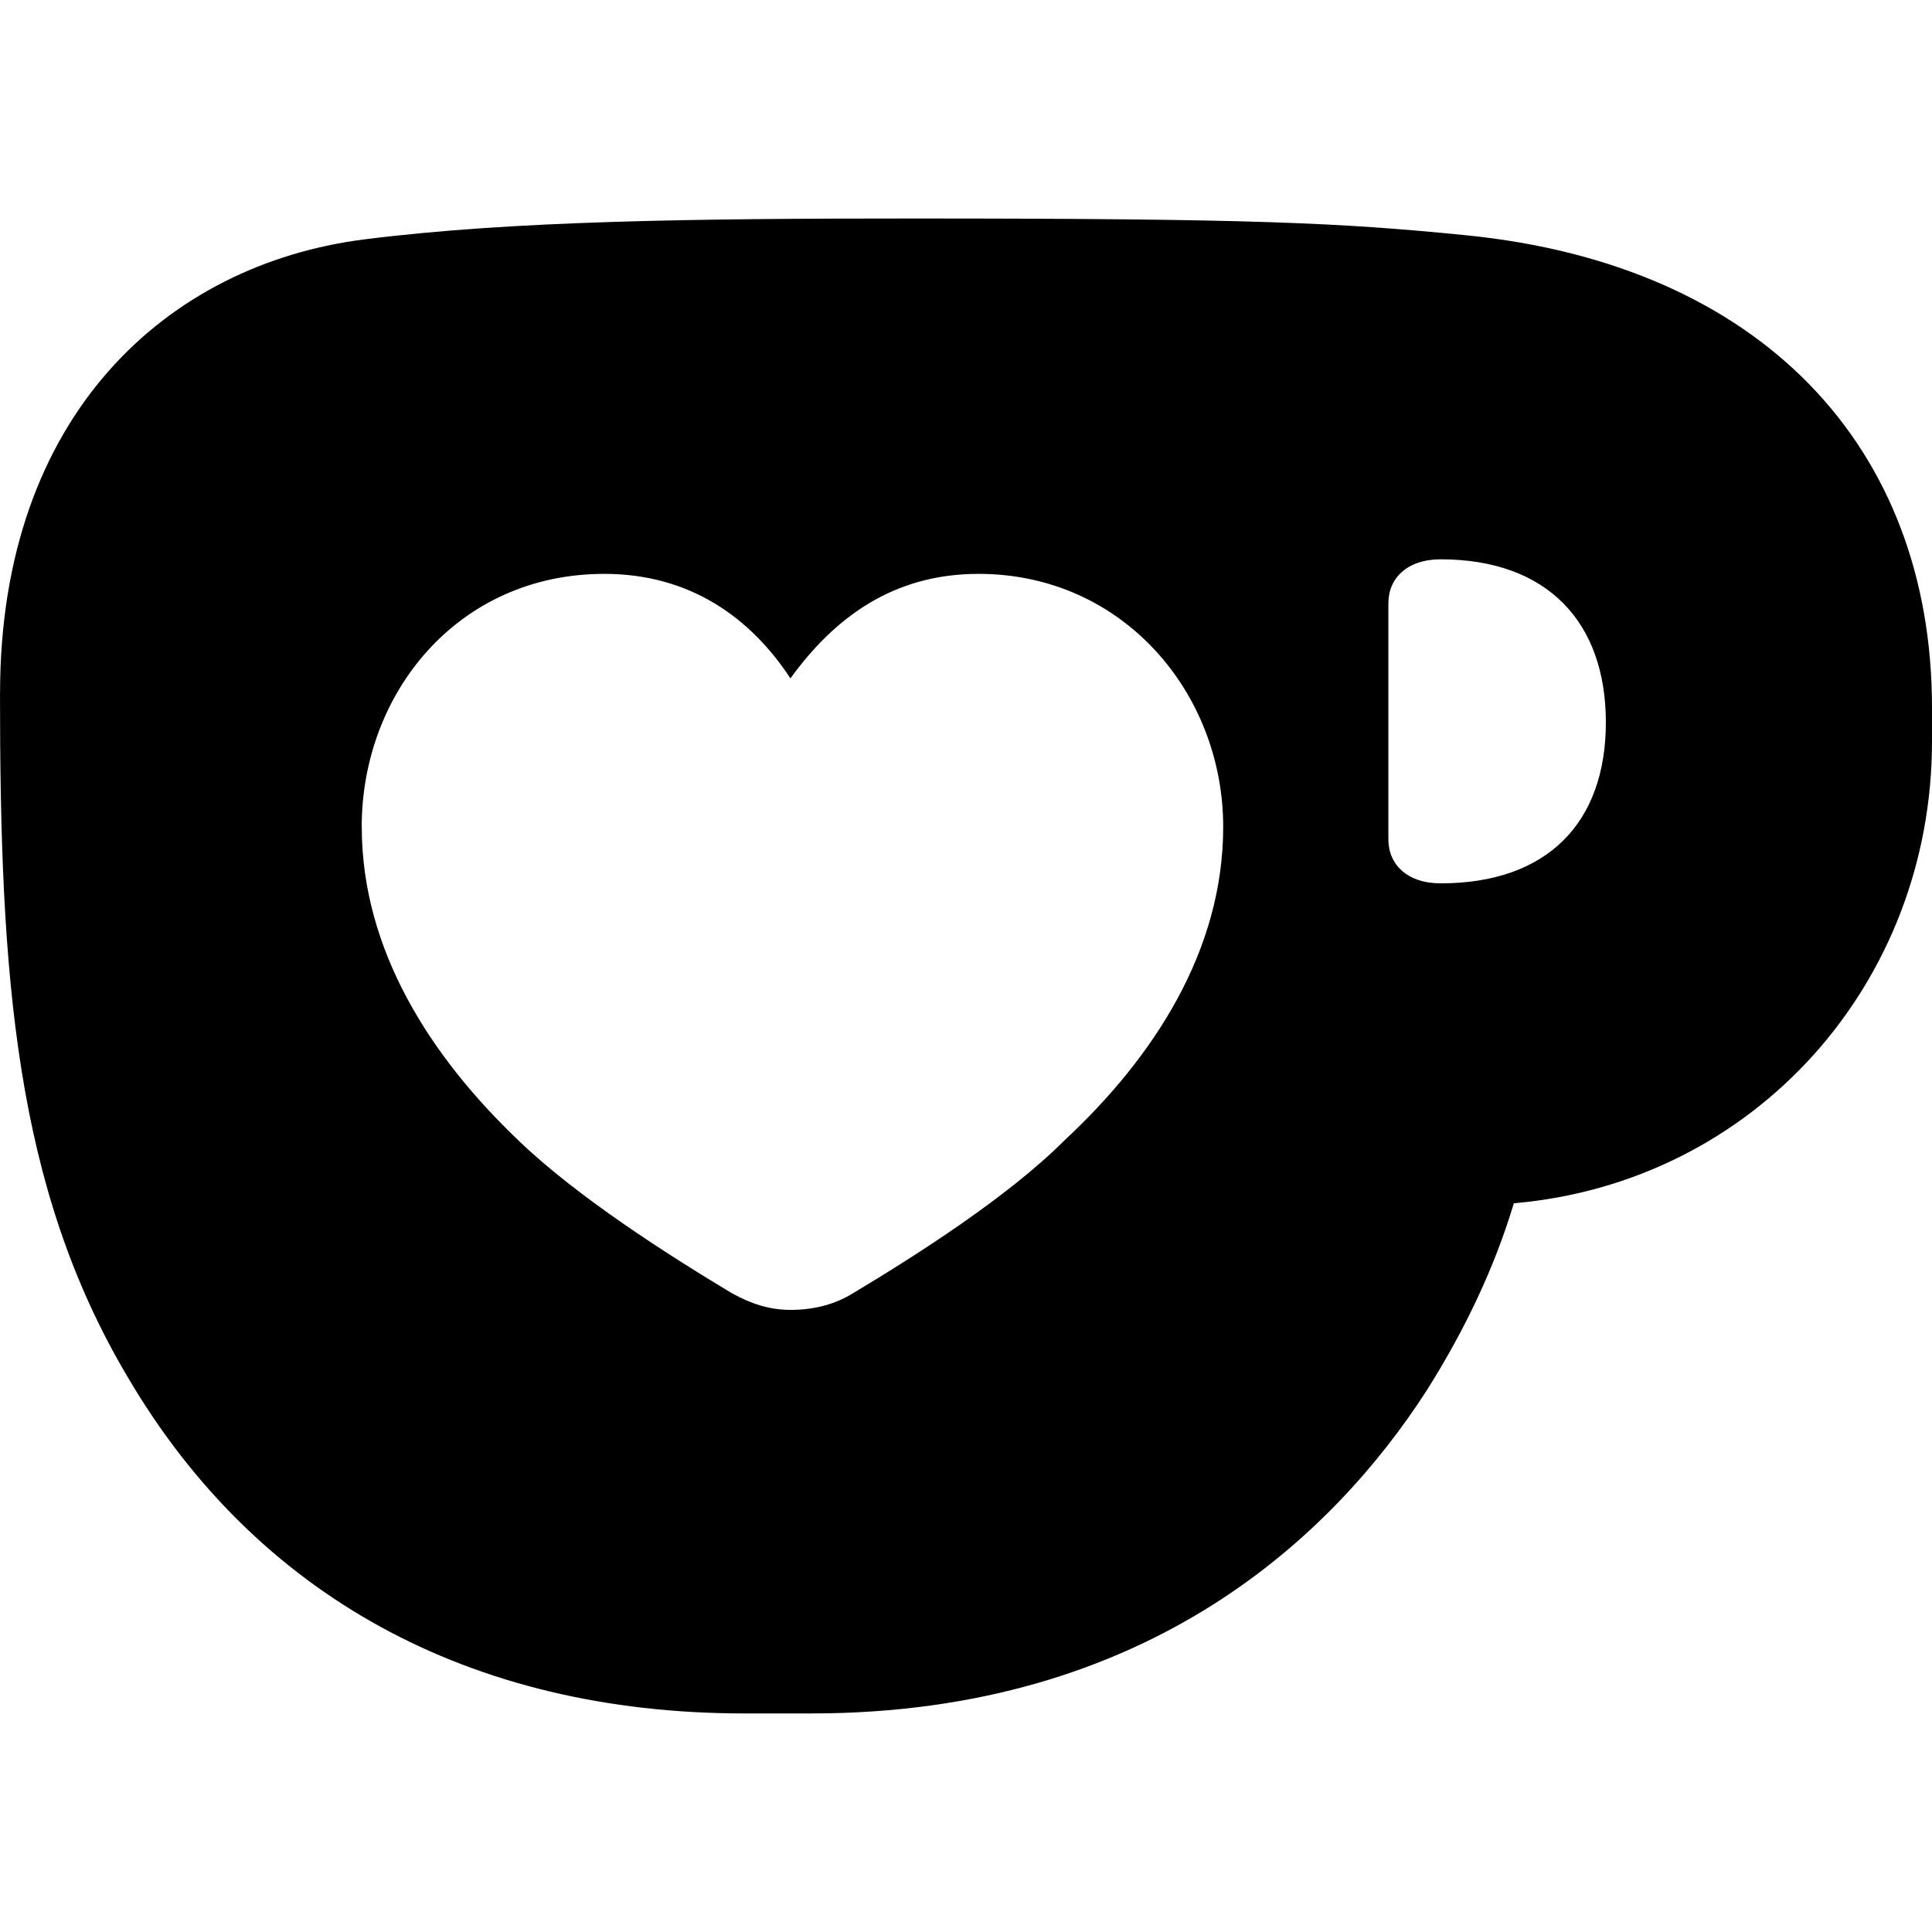 <svg viewBox="0 0 32 32" xmlns="http://www.w3.org/2000/svg"><path d="M15.135 3.619c-3.601 0-6.649.035-9.108.347C2.772 4.382.001 6.874.001 11.481H0c0 4.675.242 8.173 2.113 11.324 2.113 3.602 5.645 5.575 10.217 5.575h1.108c5.61 0 8.658-2.978 10.182-5.333.658-1.039 1.142-2.078 1.454-3.117C29.056 19.585 32 16.295 32 12.277v-.554c0-4.329-2.839-7.342-7.723-7.827-2.078-.207-3.532-.277-9.142-.277zm8.727 5.645c1.766 0 2.736 1.04 2.736 2.701 0 1.662-.97 2.666-2.736 2.666-.553 0-.865-.311-.866-.727V9.992c0-.416.312-.728.866-.728zm-13.853.241c1.421 0 2.424.727 3.083 1.731.728-1.004 1.698-1.731 3.117-1.731 2.39 0 4.051 1.974 4.051 4.191 0 2.044-1.143 3.81-2.632 5.195-.935.935-2.458 1.905-3.498 2.528-.278.173-.623.277-1.039.277-.347 0-.658-.104-.97-.277-1.038-.623-2.562-1.593-3.532-2.528-1.454-1.386-2.597-3.152-2.597-5.195h-.001c0-2.217 1.593-4.191 4.018-4.191z" fill="#000"/></svg>